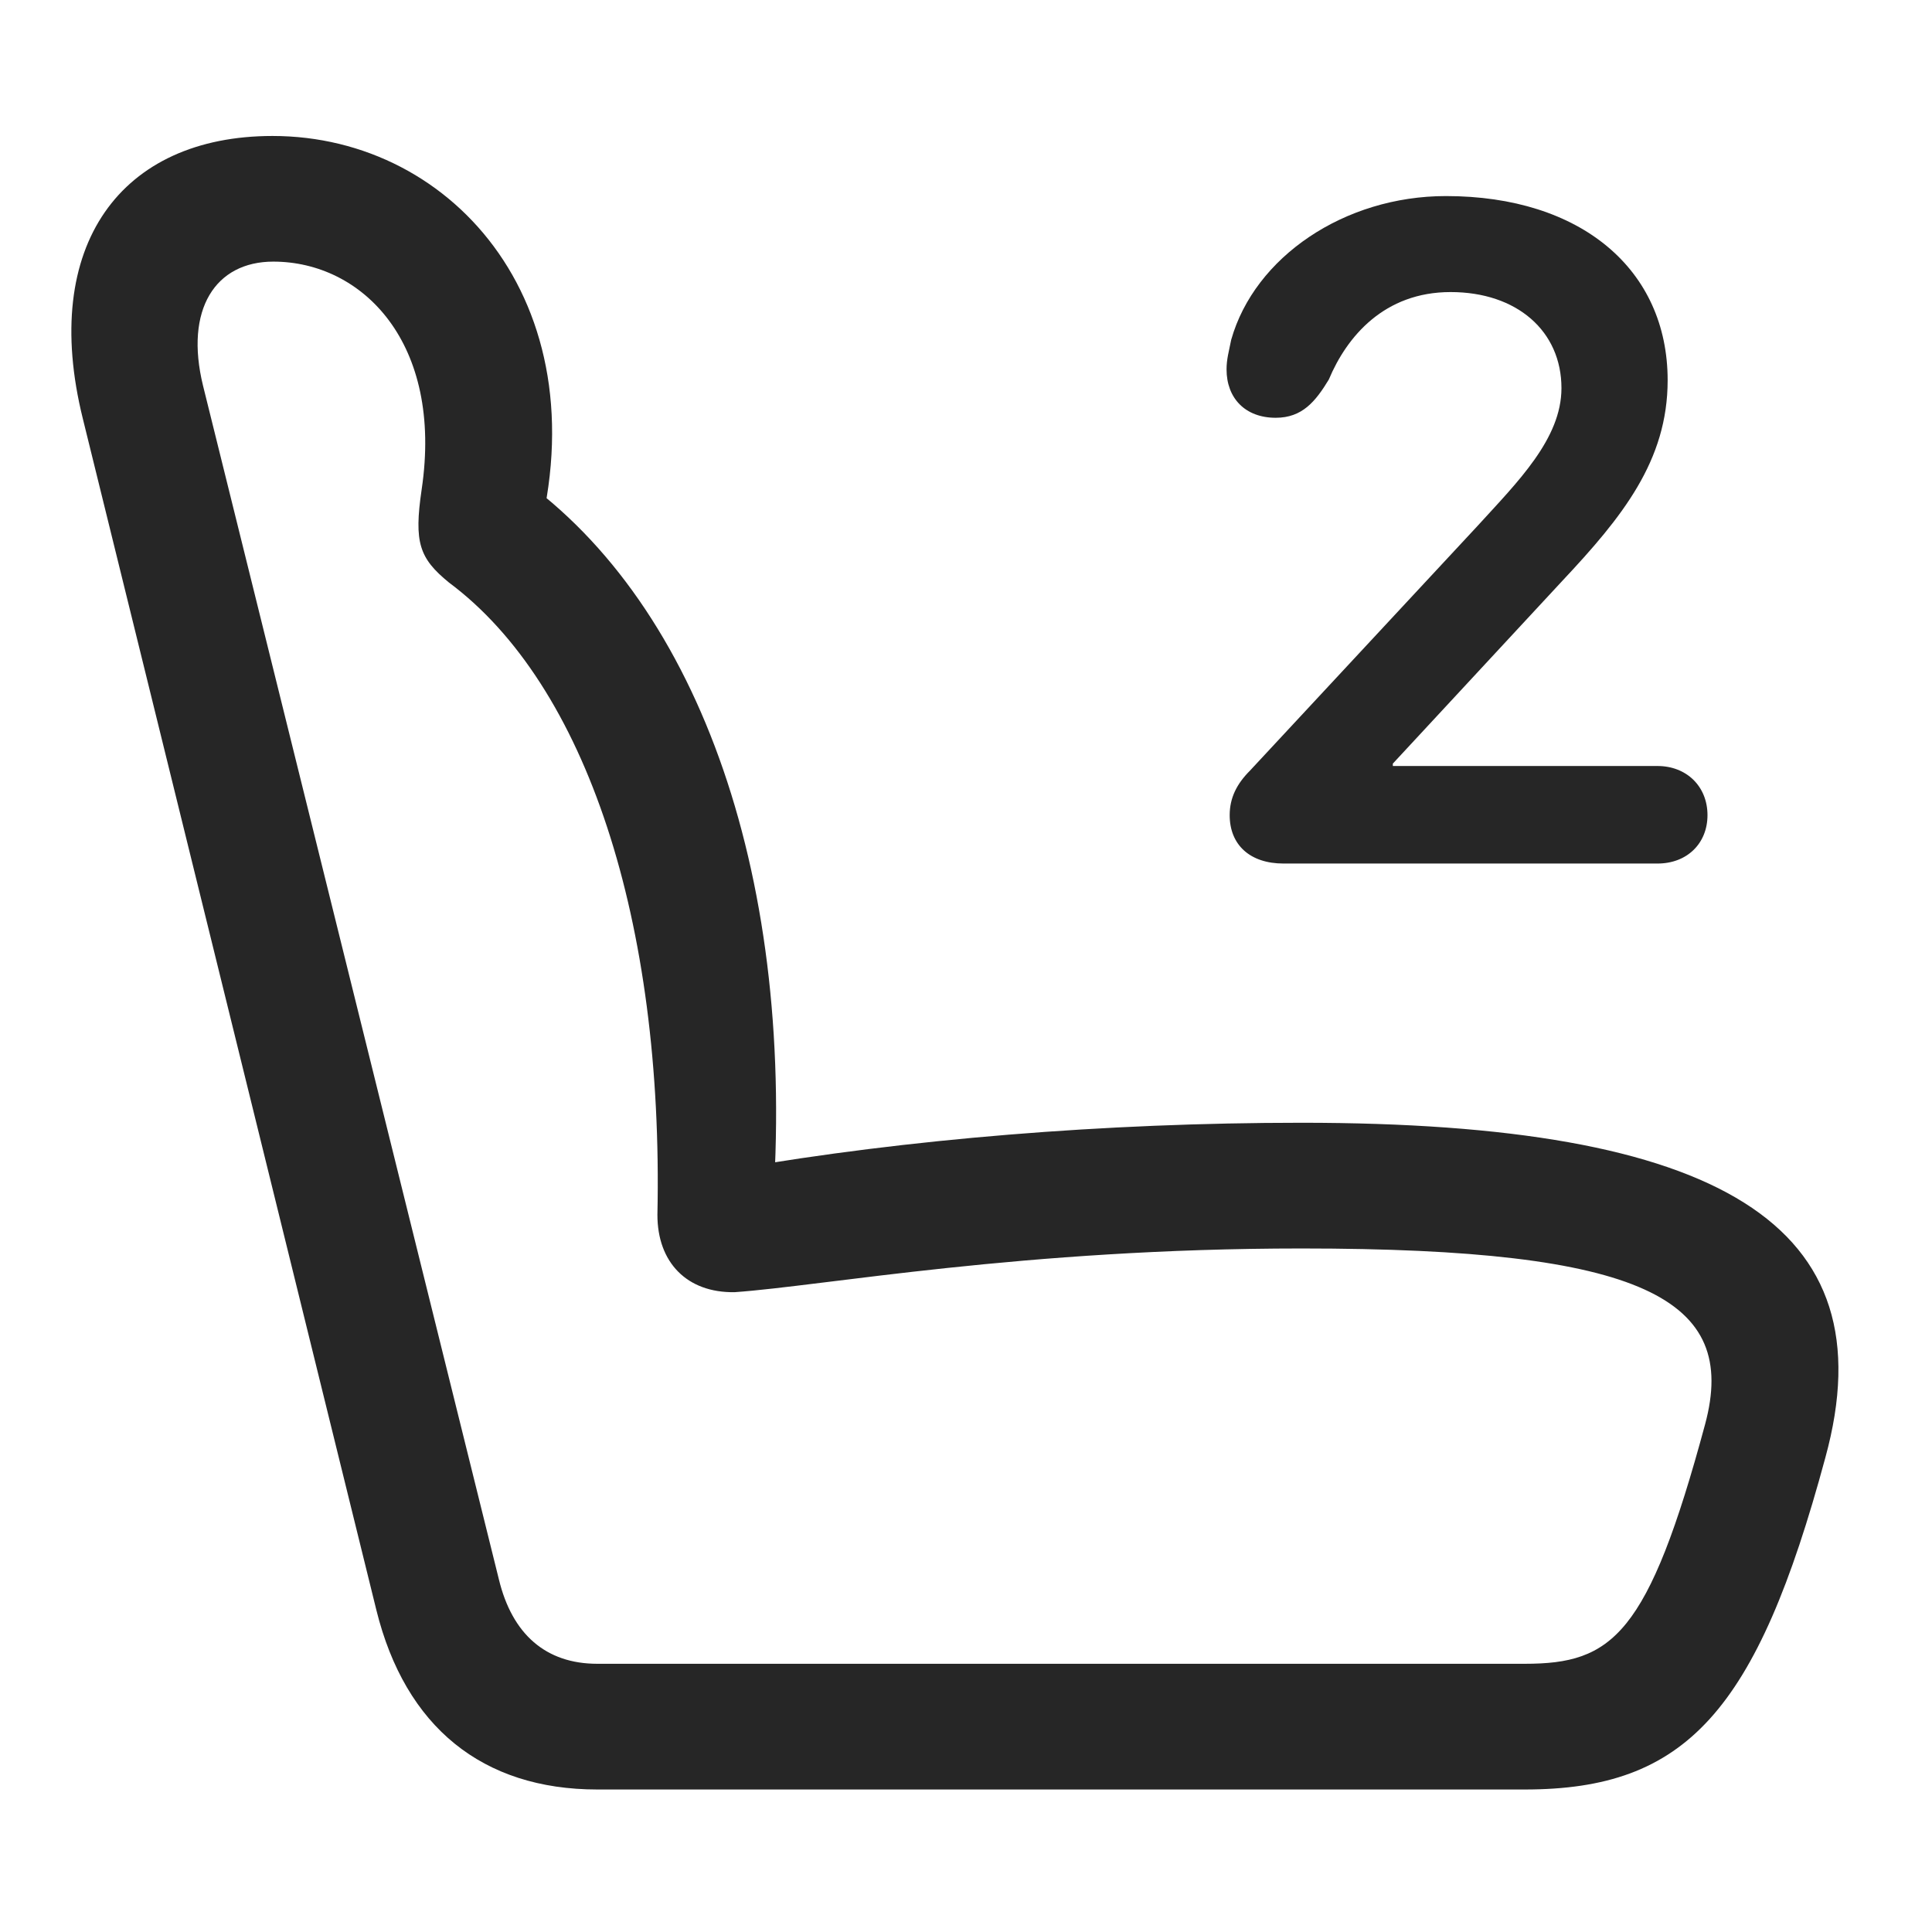 <svg width="29" height="29" viewBox="0 0 29 29" fill="currentColor" xmlns="http://www.w3.org/2000/svg">
<g clip-path="url(#clip0_2207_36005)">
<path d="M27.399 21.88C28.36 18.376 25.805 16.853 19.536 16.853C16.583 16.853 13.606 17.099 11.04 17.544L11.591 18.236C11.966 13.255 10.524 9.095 7.794 7.162L8.016 8.298C9.083 4.654 6.845 2.041 4.091 2.041C1.817 2.041 0.598 3.681 1.243 6.283L5.649 24.166C6.083 25.923 7.243 26.861 8.966 26.861H22.887C25.302 26.861 26.368 25.701 27.399 21.88ZM25.595 21.376C24.739 24.552 24.2 24.974 22.887 24.974H8.966C8.192 24.974 7.688 24.529 7.489 23.709L3.048 5.791C2.766 4.642 3.235 3.927 4.102 3.927C5.438 3.927 6.657 5.146 6.329 7.349C6.212 8.146 6.294 8.38 6.739 8.744C8.802 10.279 9.962 13.83 9.868 18.236C9.868 18.951 10.313 19.408 11.028 19.396C12.364 19.302 15.364 18.74 19.536 18.74C24.68 18.74 26.098 19.501 25.595 21.376Z" fill="currentColor" fill-opacity="0.85"/>
<path d="M19.266 12.962H24.88C25.325 12.962 25.63 12.658 25.63 12.236C25.63 11.802 25.313 11.498 24.88 11.498H20.907V11.462L23.45 8.72C24.352 7.759 25.032 6.916 25.032 5.708C25.032 4.044 23.731 2.943 21.704 2.943C20.18 2.943 18.833 3.857 18.481 5.099C18.446 5.275 18.411 5.392 18.411 5.544C18.411 5.978 18.692 6.271 19.149 6.271C19.548 6.271 19.747 6.025 19.946 5.697C20.216 5.052 20.778 4.384 21.774 4.384C22.77 4.384 23.438 4.97 23.438 5.826C23.438 6.587 22.782 7.232 22.173 7.9L18.762 11.568C18.563 11.767 18.458 11.978 18.458 12.236C18.458 12.681 18.762 12.962 19.266 12.962Z" fill="currentColor" fill-opacity="0.85"/>
</g>
<defs>
<clipPath id="clip0_2207_36005">
<rect width="26.524" height="24.855" fill="currentColor" transform="translate(1.071 2.041)"/>
</clipPath>
</defs>
</svg>
